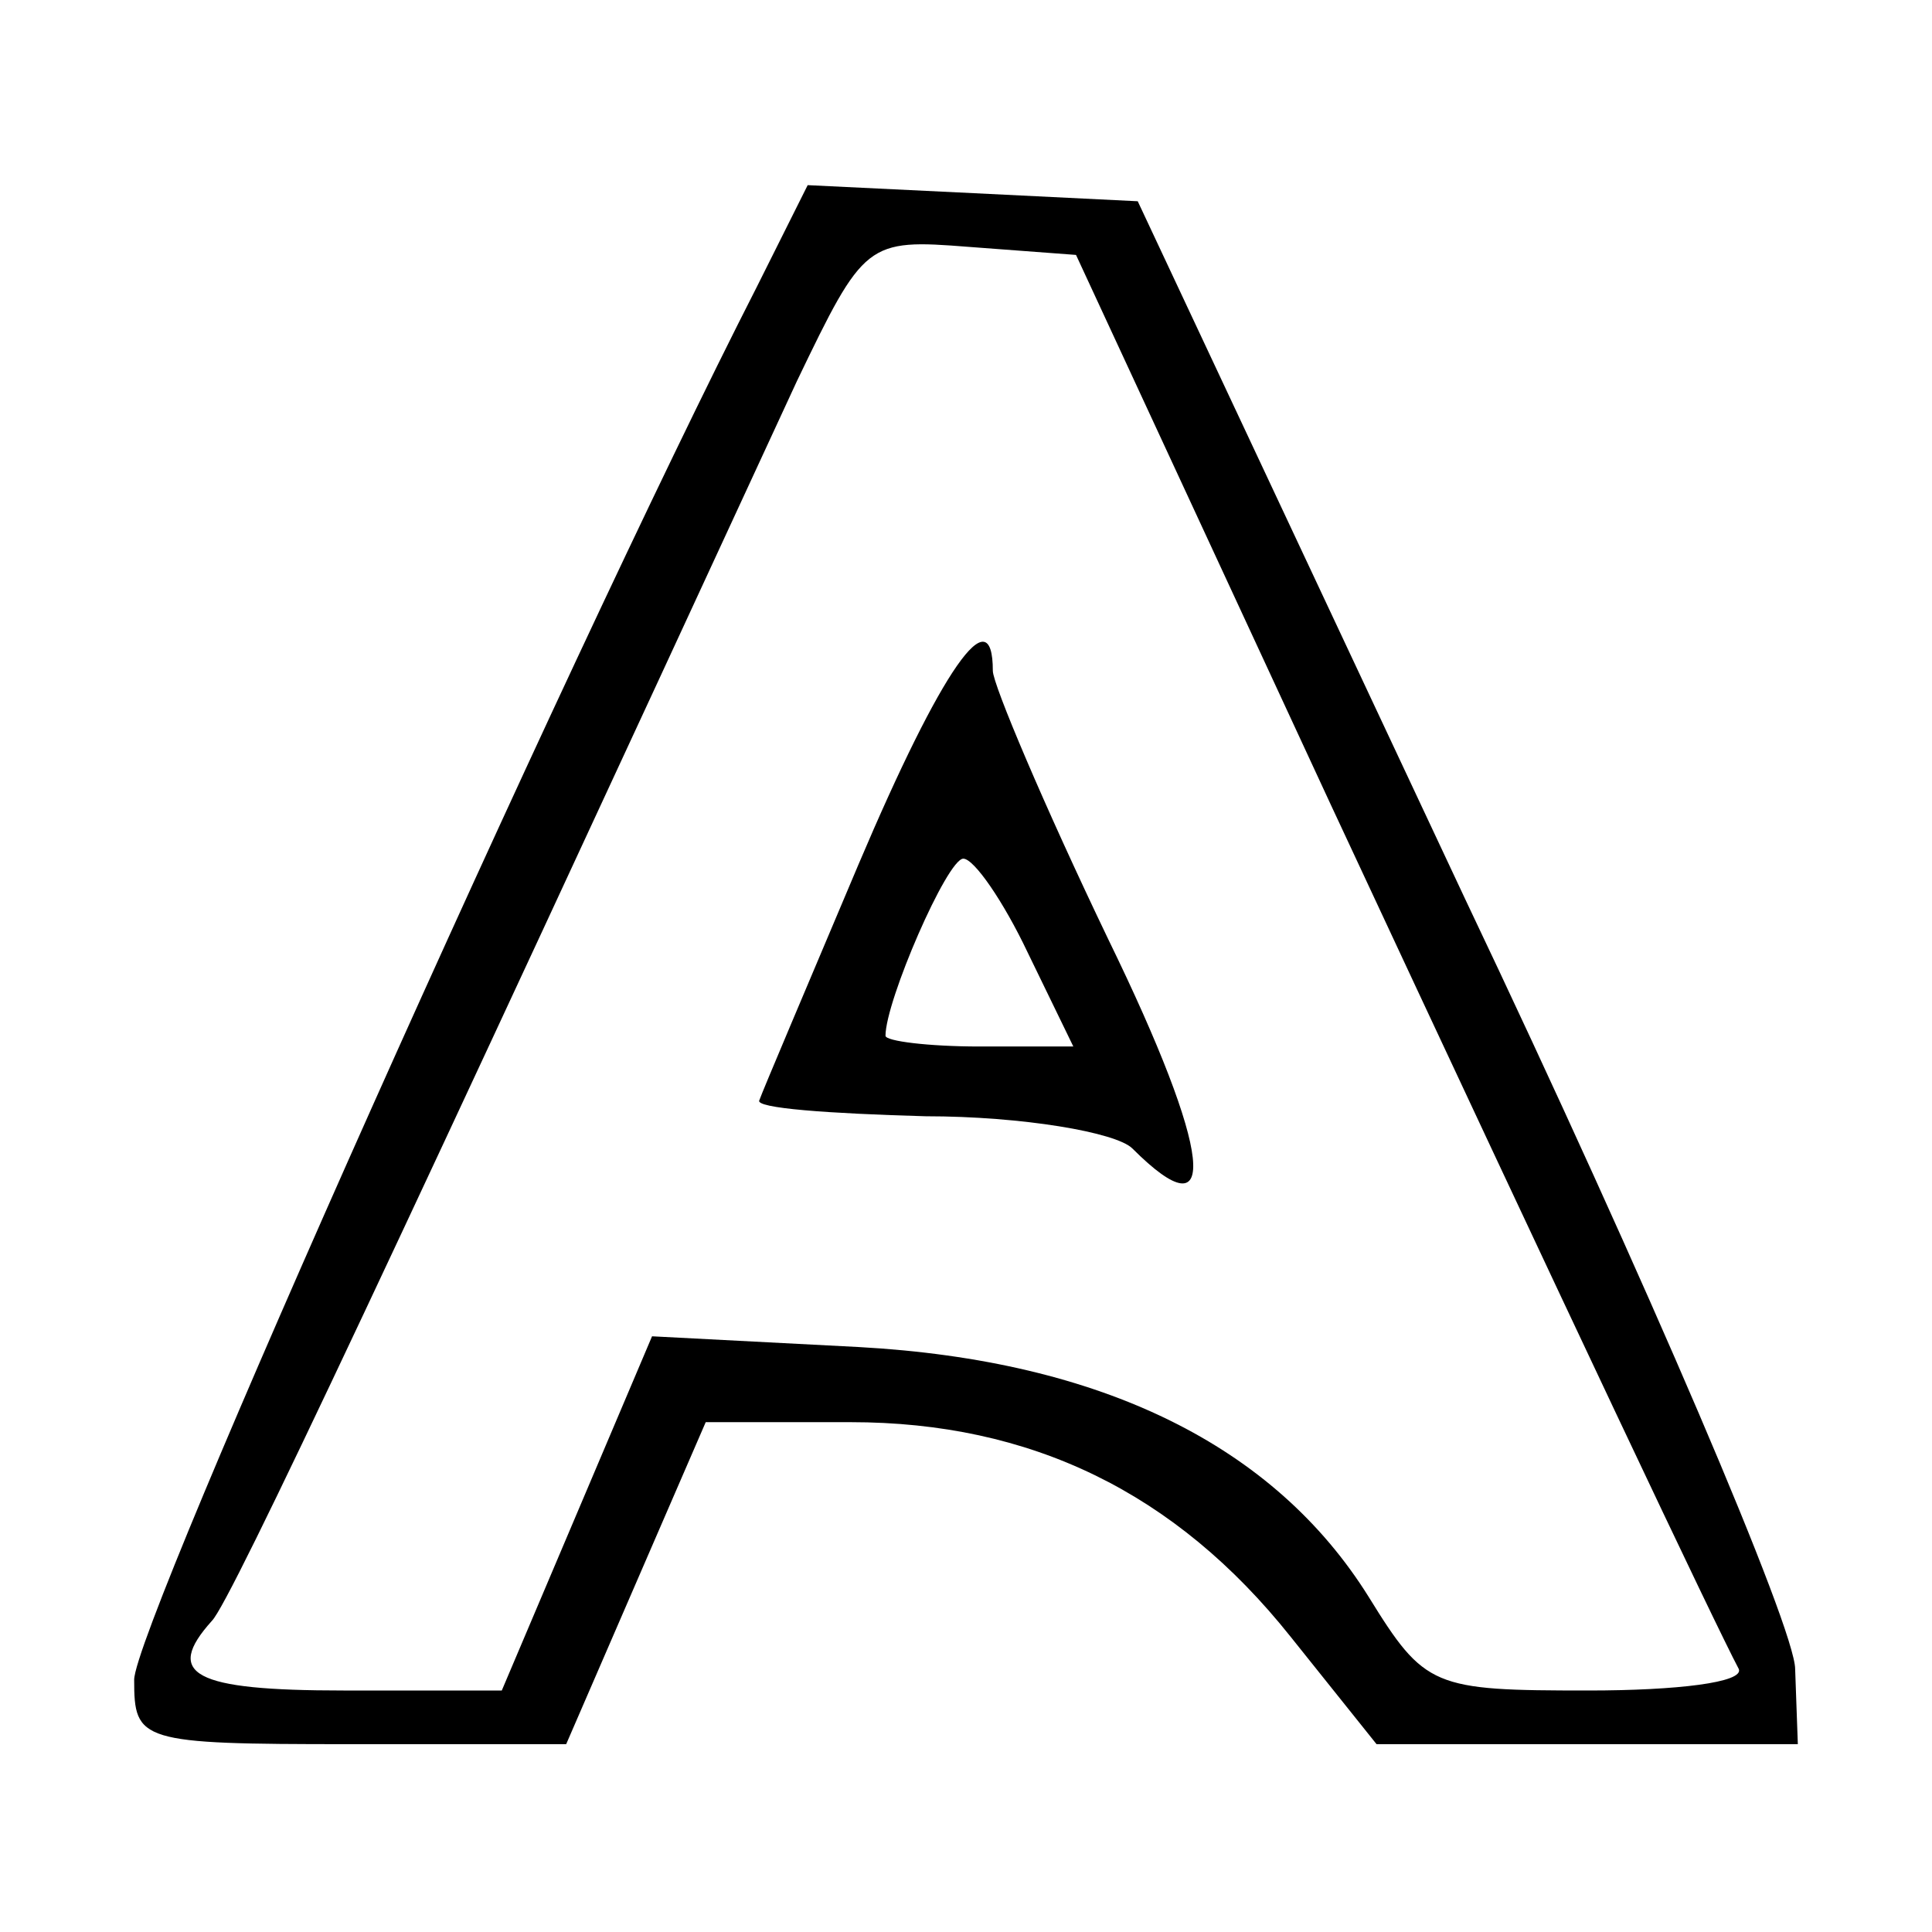 <?xml version="1.0" standalone="no"?>
<!DOCTYPE svg PUBLIC "-//W3C//DTD SVG 20010904//EN"
 "http://www.w3.org/TR/2001/REC-SVG-20010904/DTD/svg10.dtd">
<svg version="1.0" xmlns="http://www.w3.org/2000/svg"
 width="72pt" height="72pt" viewBox="0 0 72 72"
 preserveAspectRatio="xMidYMid meet">
<g transform="translate(0,72) scale(0.1,-0.1)"
fill="#000000" stroke="none">
<path d="M282 613 c-73 -143 -232 -499 -232 -519 0 -23 2 -24 80 -24 l81 0 26
60 26 60 54 0 c67 0 121 -26 164 -80 l32 -40 79 0 78 0 -1 28 c0 15 -55 144
-123 287 l-122 260 -61 3 -62 3 -19 -38z m214 -193 c90 -193 143 -305 152
-322 2 -5 -23 -8 -56 -8 -58 0 -61 1 -82 35 -35 56 -99 88 -190 93 l-77 4 -28
-66 -28 -66 -59 0 c-56 0 -67 6 -49 26 7 7 72 146 218 462 25 52 26 53 64 50
l40 -3 95 -205z"/>
<path d="M320 398 c-19 -45 -36 -85 -37 -88 -2 -3 26 -5 62 -6 36 0 71 -6 77
-12 33 -33 30 -2 -9 78 -24 50 -43 95 -43 100 0 28 -19 1 -50 -72z m63 -33
l17 -35 -35 0 c-19 0 -35 2 -35 4 0 13 23 66 29 66 4 0 15 -16 24 -35z"/>
</g>
</svg>
